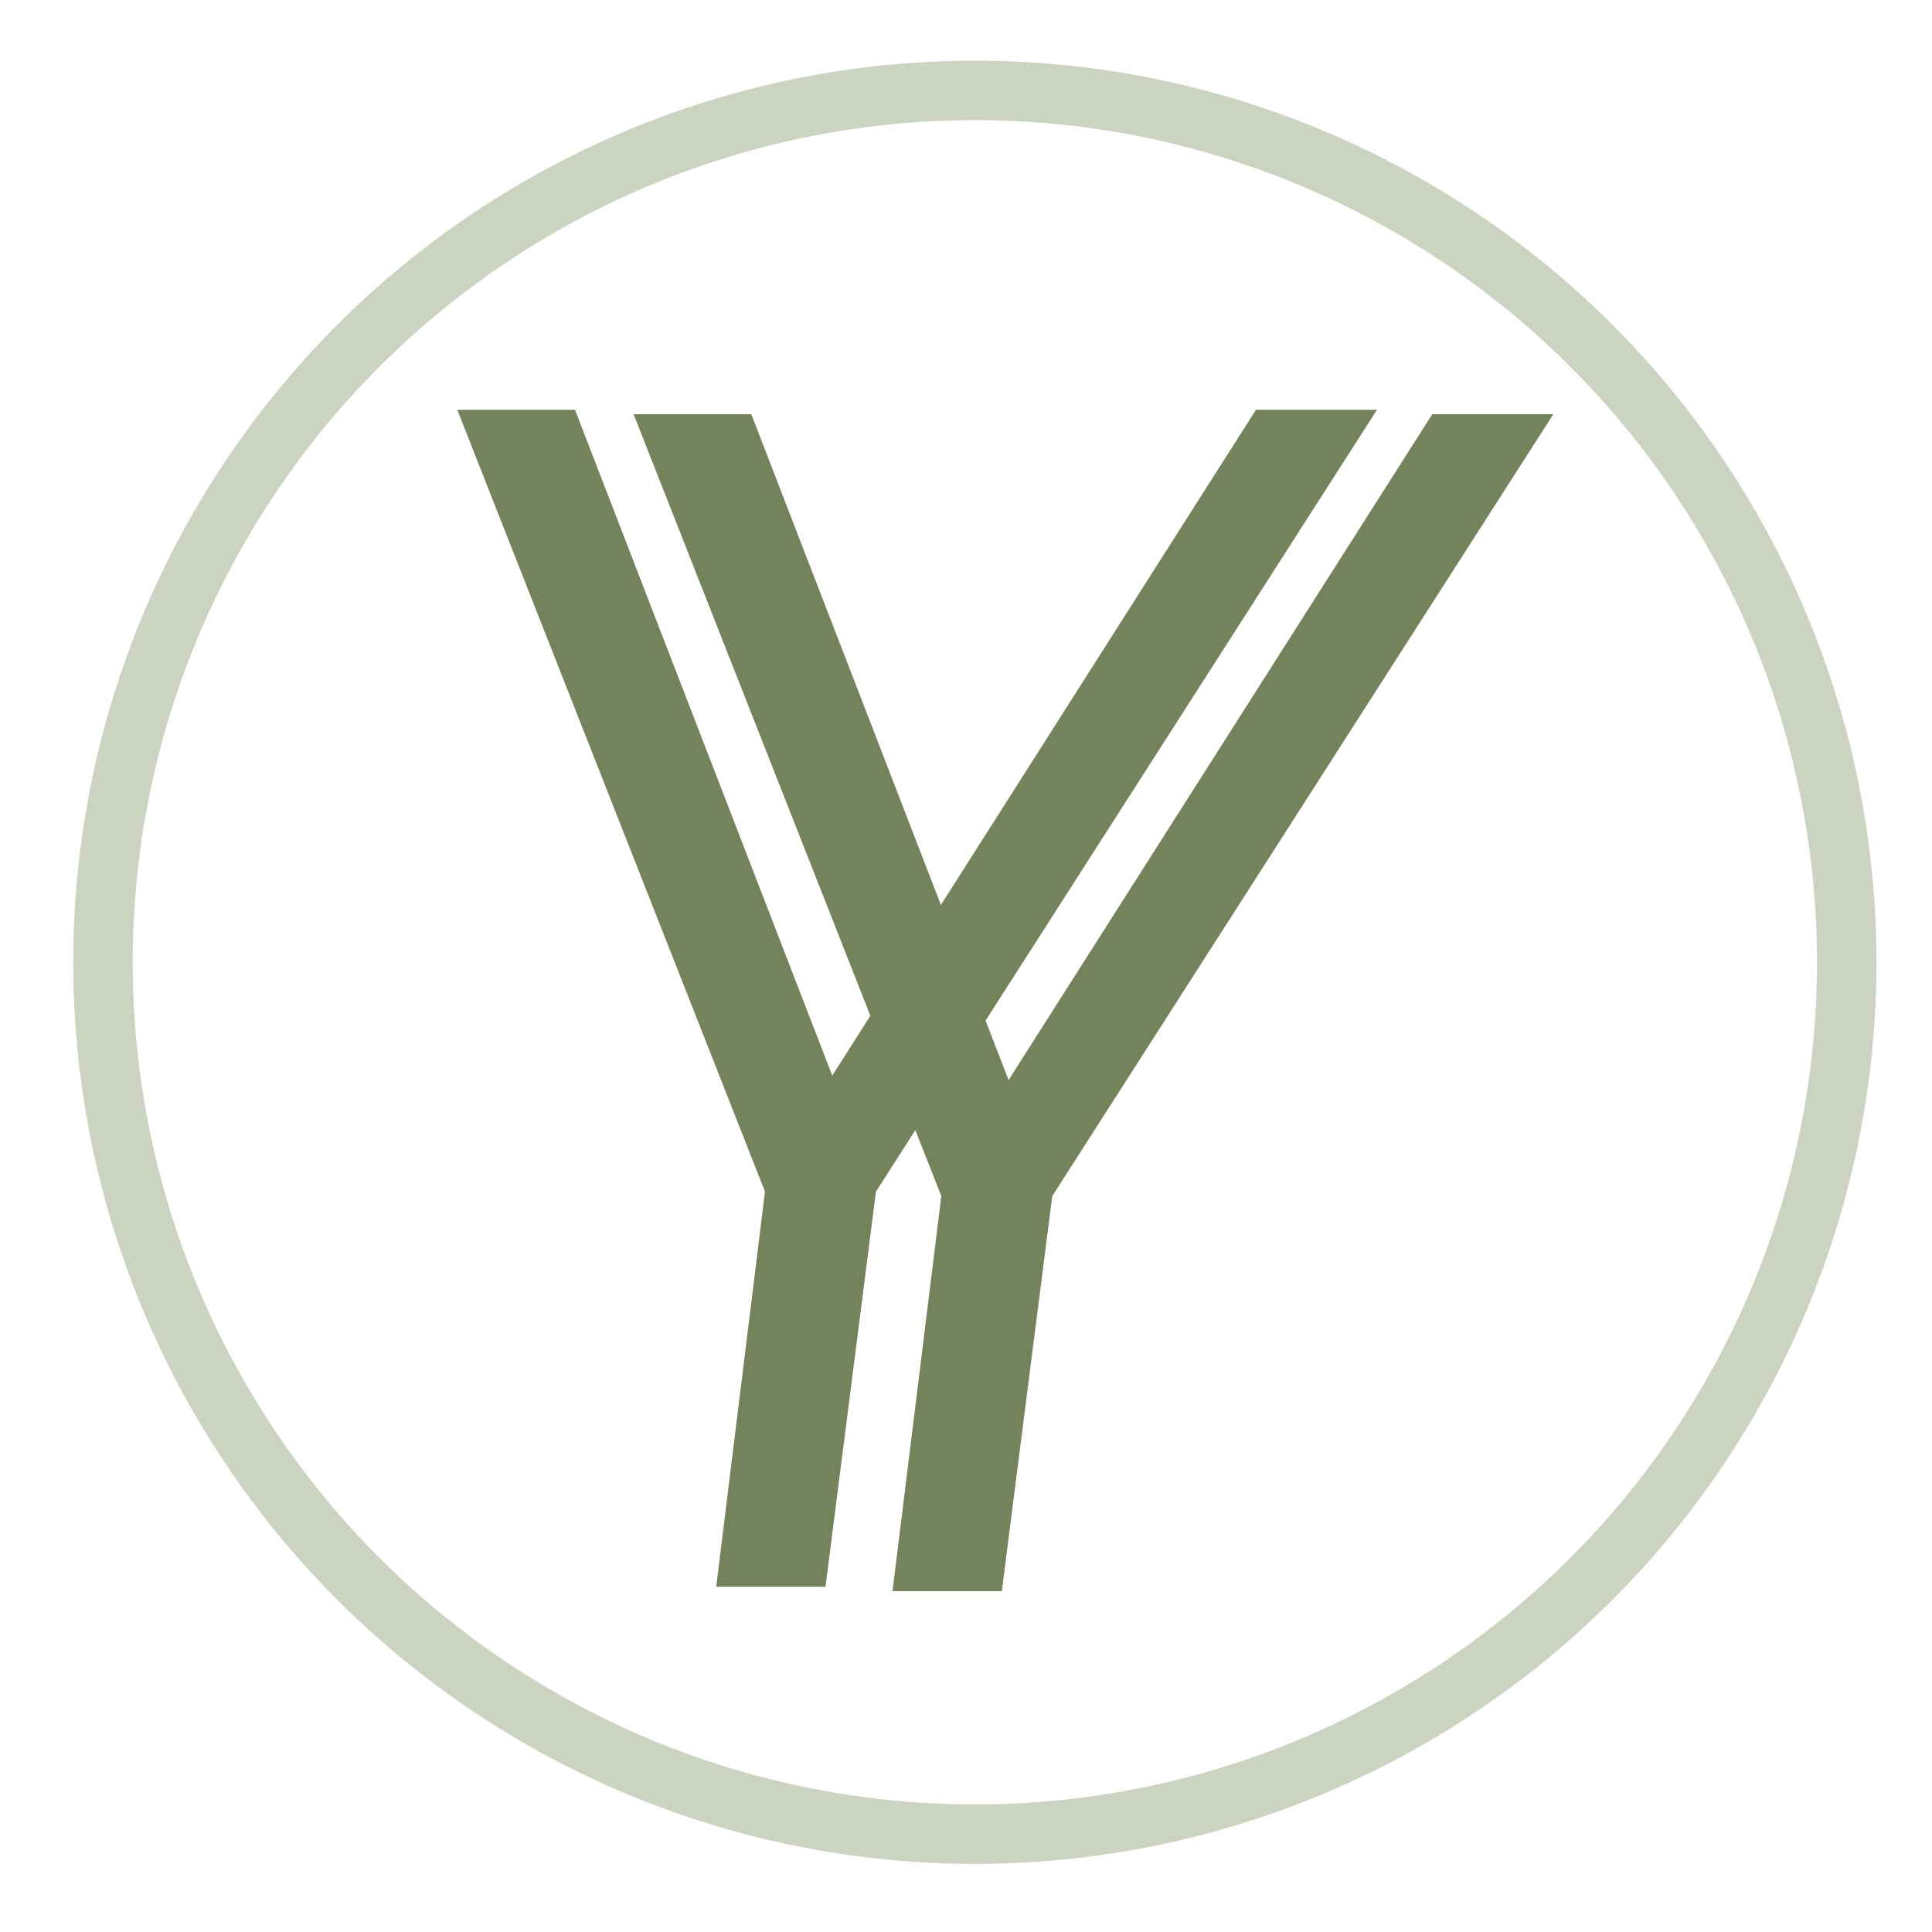 
<svg width="65" height="65" xmlns="http://www.w3.org/2000/svg" fill="none">
 <g id="Layer_1">
  <title>Layer 1</title>
  <path id="svg_16" fill="#75835D" d="m46.327,13.787l-16.857,26.304l-1.697,13.294l-3.677,0l1.641,-13.294l-10.352,-26.304l3.96,0l8.655,22.401l14.255,-22.401l4.073,0z"/>
  <path id="svg_17" fill="#75835D" d="m52.259,13.936l-16.857,26.304l-1.697,13.293l-3.677,0l1.641,-13.293l-10.352,-26.304l3.96,0l8.655,22.401l14.255,-22.401l4.073,0z"/>
  <circle id="svg_18" stroke-width="2" stroke-opacity="0.5" stroke="#9BA885" r="29.334" cy="32.375" cx="32.798"/>
 </g>
</svg>